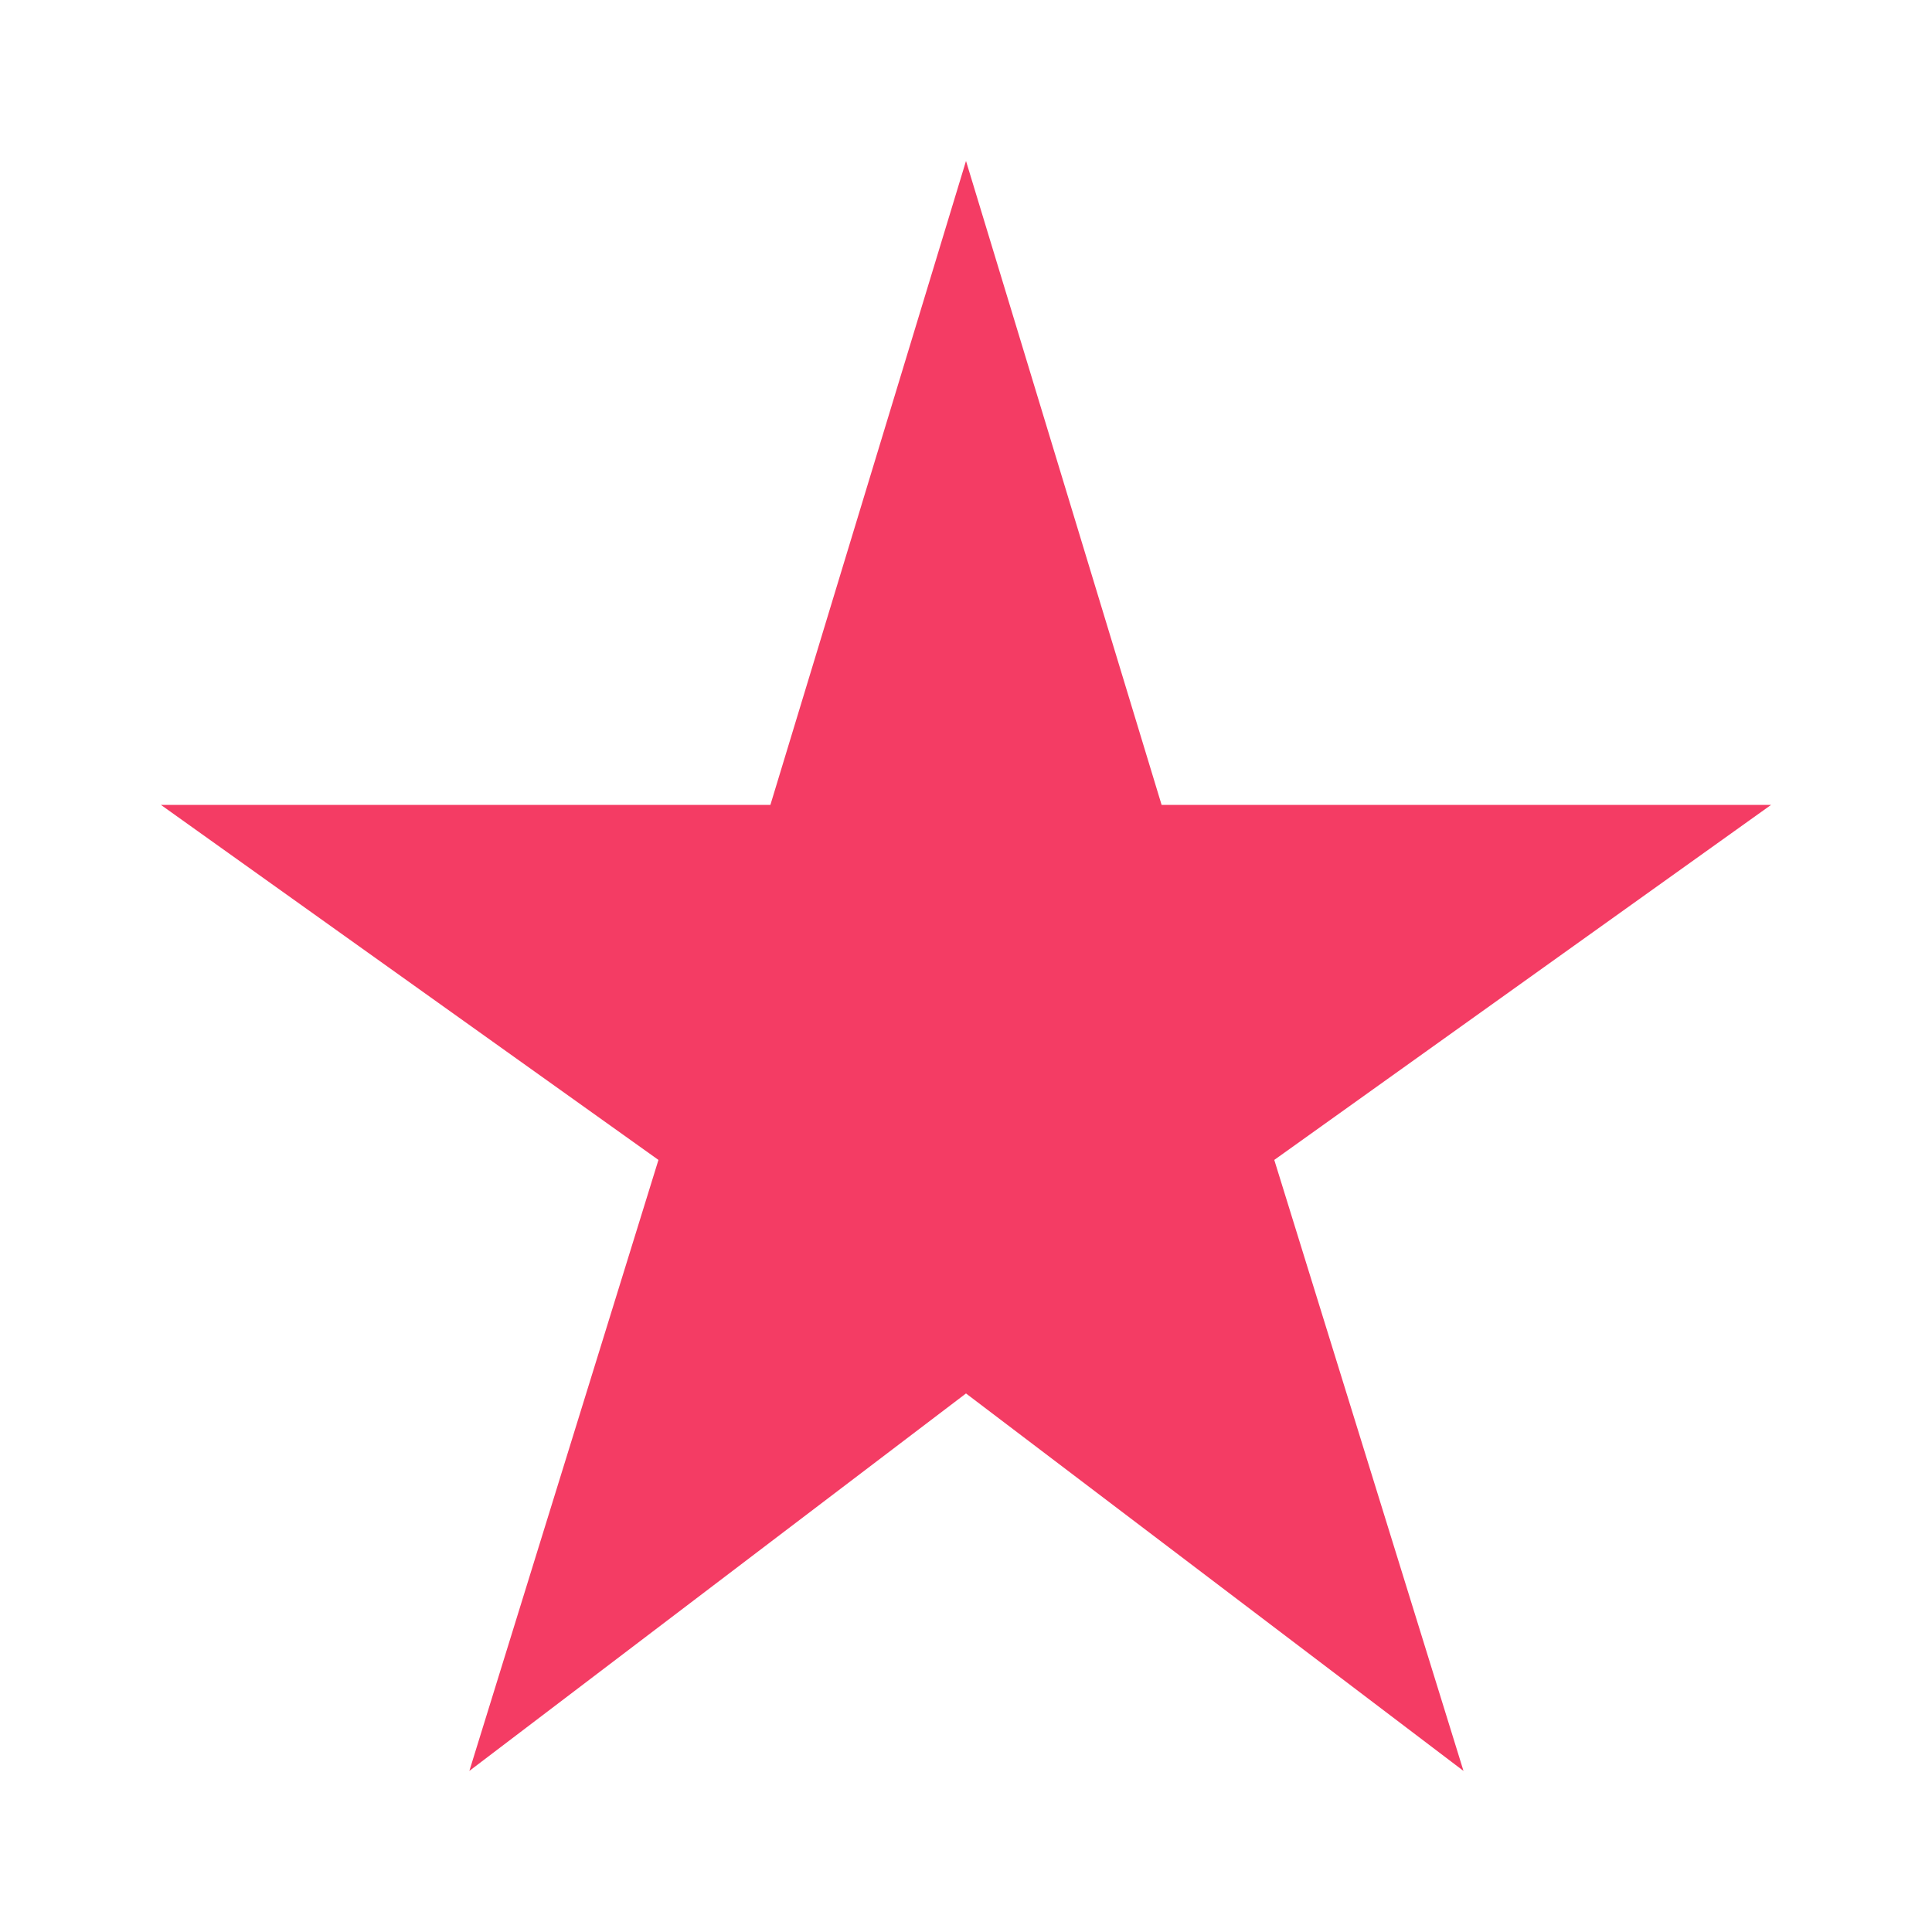 <svg width="16" height="16" viewBox="0 0 16 16" fill="none" xmlns="http://www.w3.org/2000/svg">
<g id="Icons" clip-path="url(#clip0_748_700)">
<path id="Vector" d="M9.62 6.666L8 1.333L6.38 6.666H1.333L5.453 9.606L3.887 14.666L8 11.54L12.12 14.666L10.553 9.606L14.667 6.666H9.62Z" fill="#F43C64"/>
</g>
<defs>
<clipPath id="clip0_748_700">
<rect width="16" height="16" fill="white"/>
</clipPath>
</defs>
</svg>

